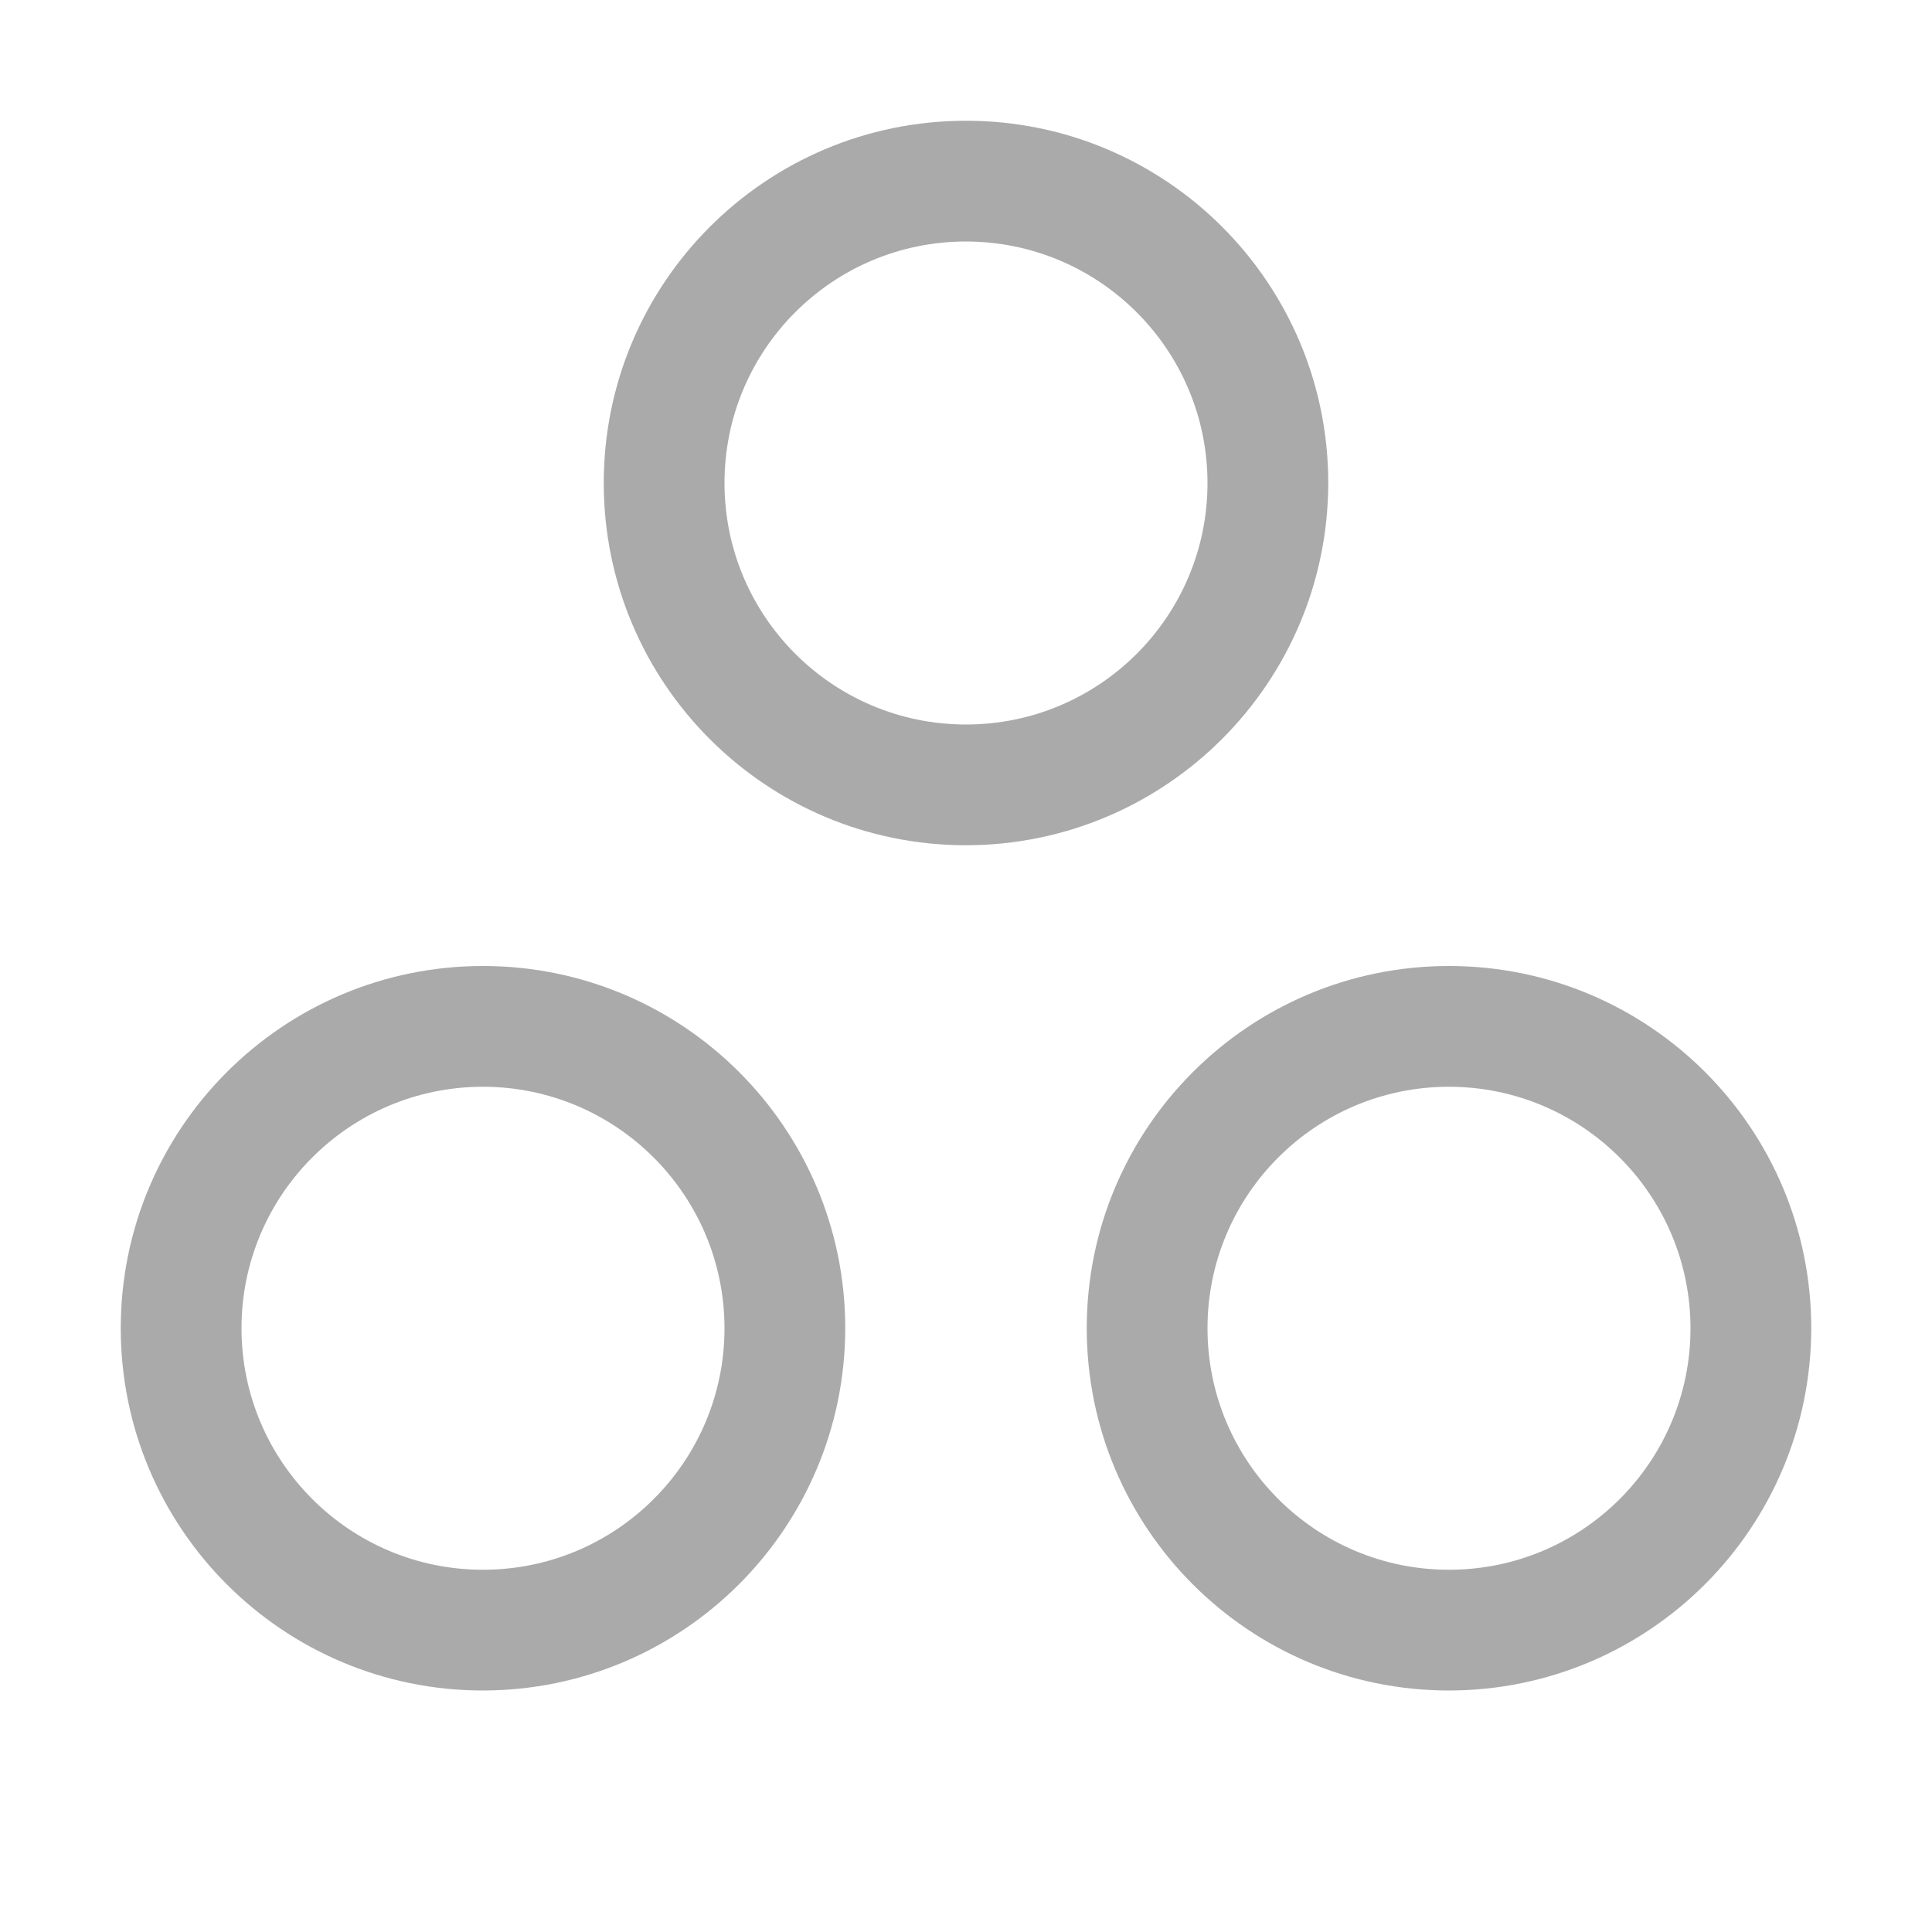 <?xml version="1.0" encoding="UTF-8"?>
<svg id="icon" xmlns="http://www.w3.org/2000/svg" version="1.1" viewBox="0 0 32 32">
  <!-- Generator: Adobe Illustrator 29.6.0, SVG Export Plug-In . SVG Version: 2.1.1 Build 207)  -->
  <defs>
    <style>
      .st0 {
        fill: none;
      }

      .st1 {
        fill: #aaa;
      }
    </style>
  </defs>
  <path class="st1" d="M24,28c-3.314,0-6-2.686-6-6s2.686-6,6-6,6,2.686,6,6c-.004,3.312-2.688,5.996-6,6ZM24,18c-2.209,0-4,1.791-4,4s1.791,4,4,4,4-1.791,4-4c-.002-2.208-1.792-3.998-4-4Z"/>
  <path class="st1" d="M8,28c-3.314,0-6-2.686-6-6s2.686-6,6-6,6,2.686,6,6c-.004,3.312-2.688,5.996-6,6ZM8,18c-2.209,0-4,1.791-4,4s1.791,4,4,4,4-1.791,4-4c-.002-2.208-1.792-3.998-4-4Z"/>
  <path class="st1" d="M16,14c-3.314,0-6-2.686-6-6s2.686-6,6-6,6,2.686,6,6c-.004,3.312-2.688,5.996-6,6ZM16,4c-2.209,0-4,1.791-4,4s1.791,4,4,4,4-1.791,4-4c-.002-2.208-1.792-3.998-4-4Z"/>
  <rect id="_Transparent_Rectangle_" class="st0" y="0" width="16" height="16"/>
</svg>